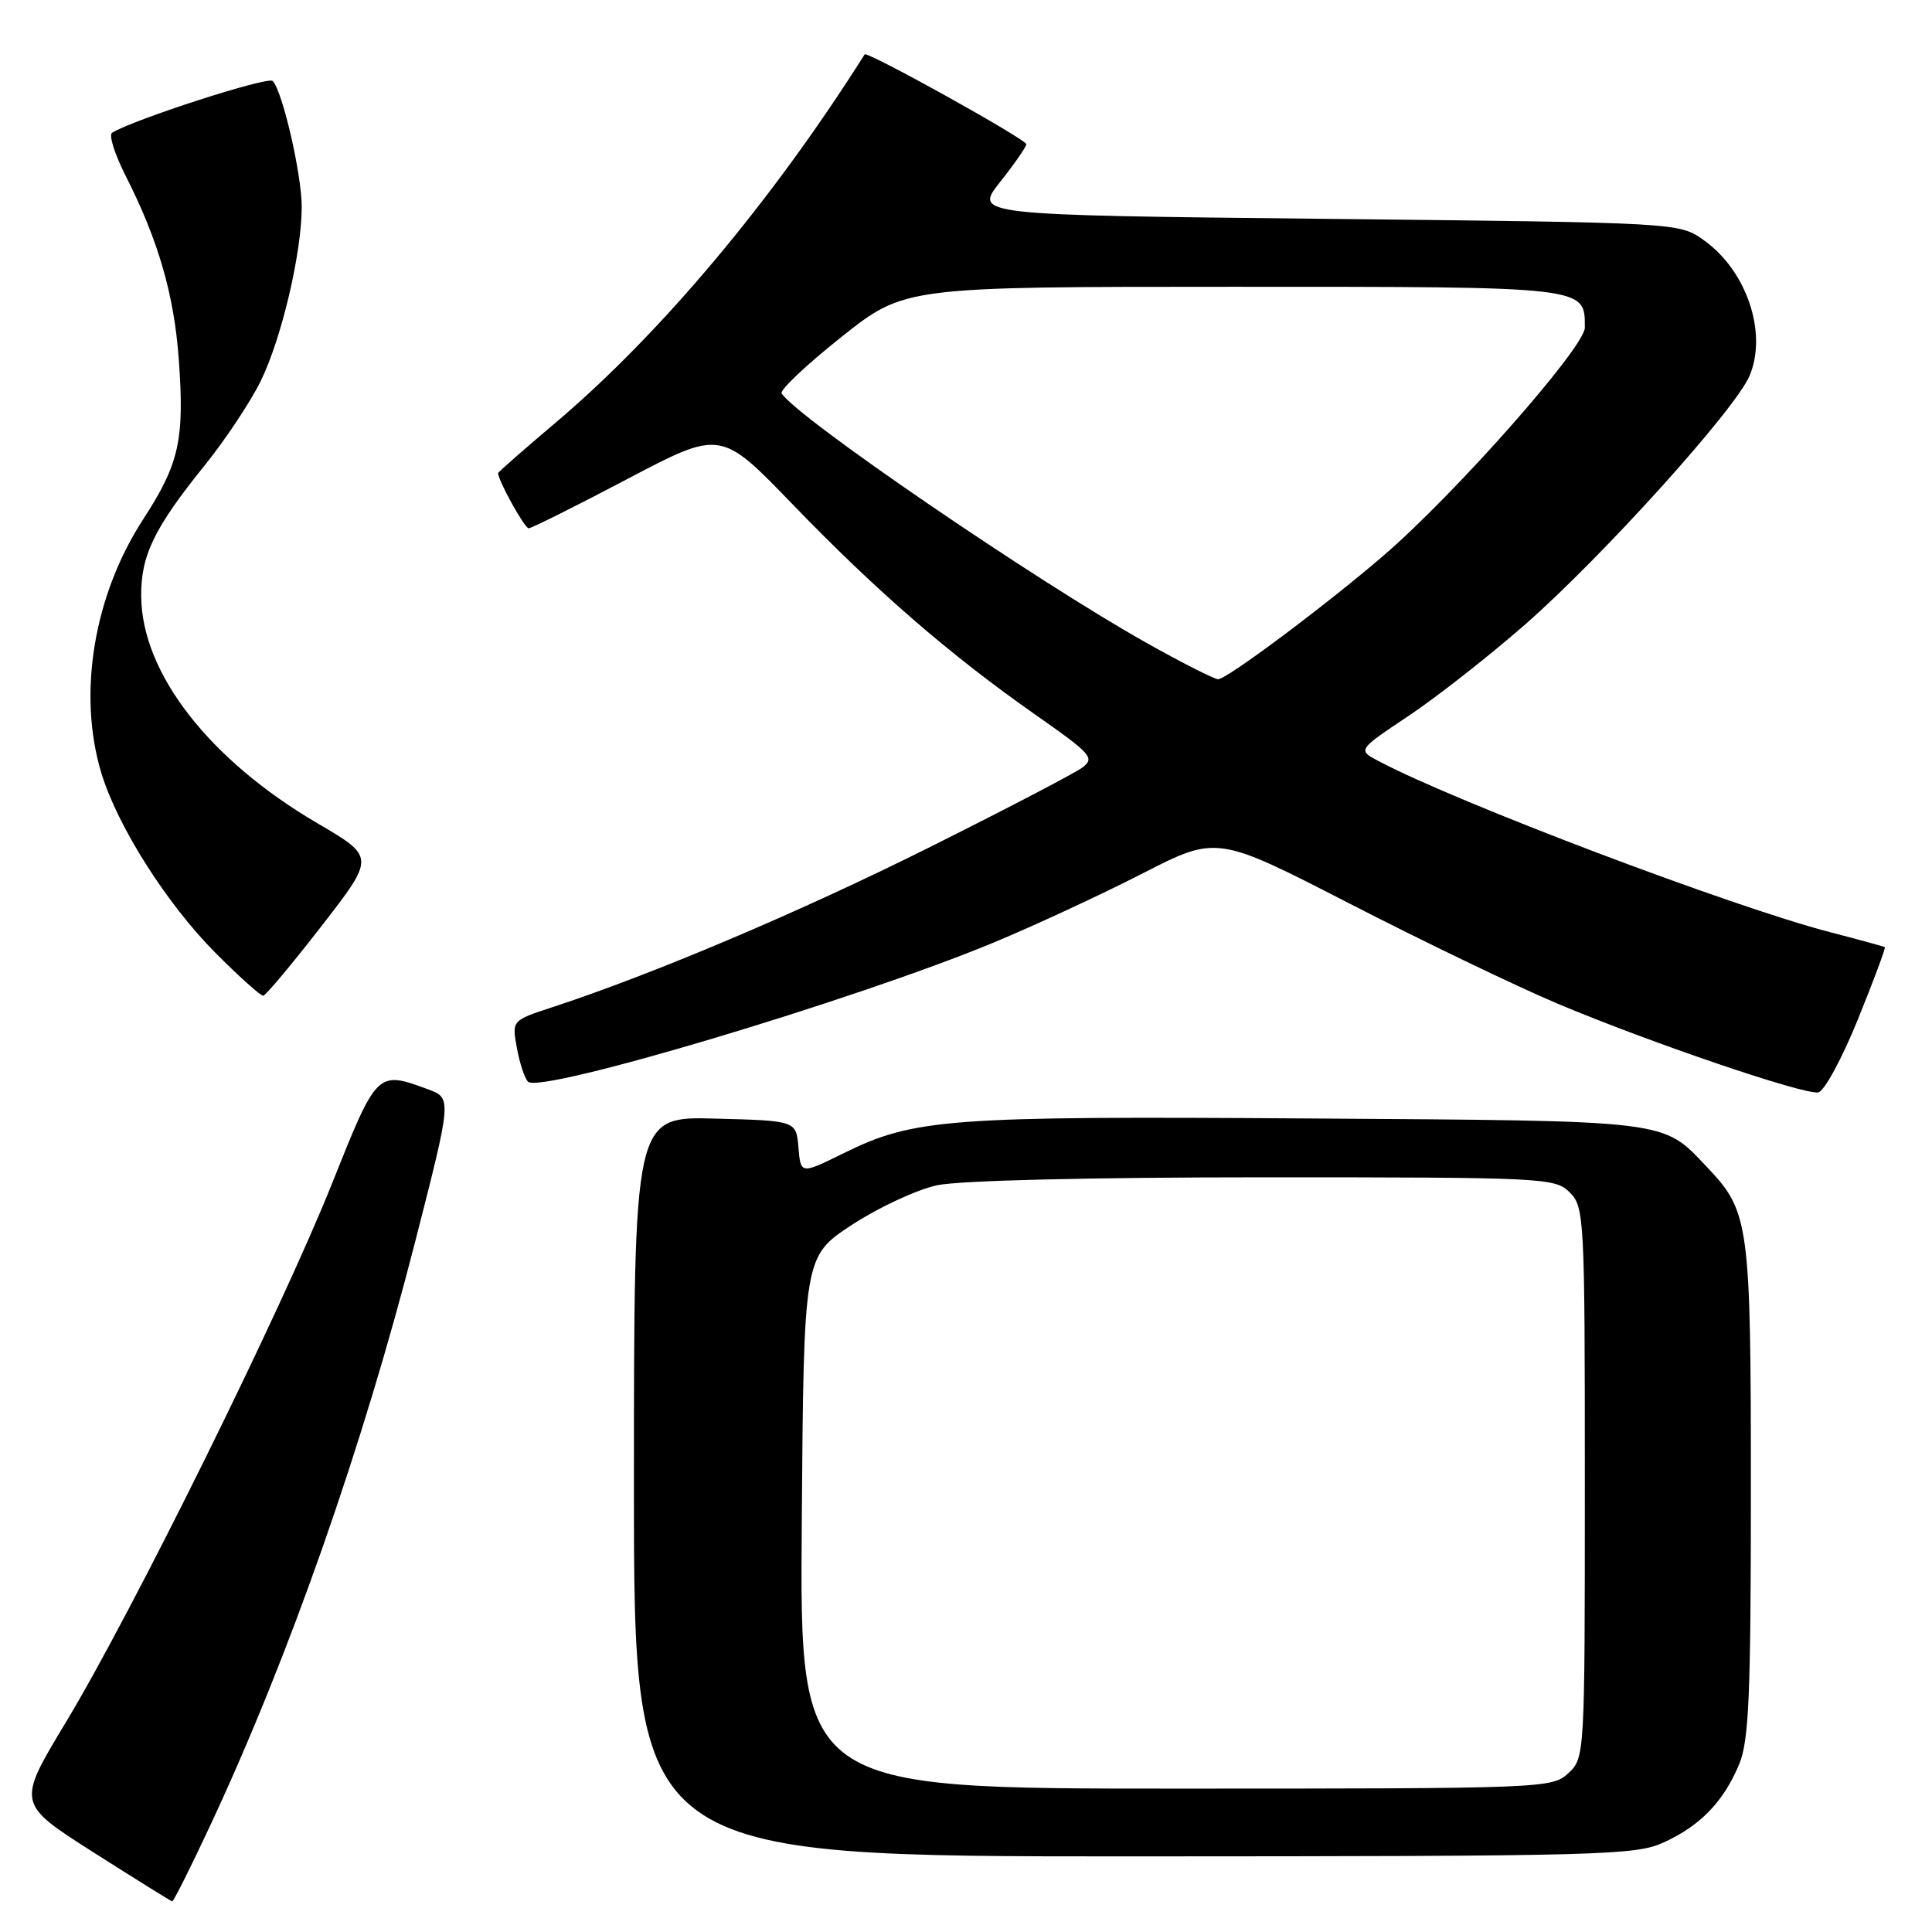 <?xml version="1.0" encoding="UTF-8" standalone="no"?>
<!DOCTYPE svg PUBLIC "-//W3C//DTD SVG 1.1//EN" "http://www.w3.org/Graphics/SVG/1.1/DTD/svg11.dtd" >
<svg xmlns="http://www.w3.org/2000/svg" xmlns:xlink="http://www.w3.org/1999/xlink" version="1.1" viewBox="0 0 256 256">
 <g >
 <path fill="currentColor"
d=" M 27.92 241.75 C 38.33 219.46 48.03 191.81 55.02 164.50 C 59.88 145.50 59.88 145.50 56.69 144.33 C 49.98 141.86 49.96 141.88 44.02 156.76 C 37.30 173.61 17.50 213.68 8.71 228.24 C 2.23 238.98 2.23 238.98 12.36 245.43 C 17.94 248.98 22.64 251.91 22.82 251.94 C 22.99 251.97 25.29 247.39 27.92 241.75 Z  M 220.50 244.11 C 225.34 241.88 228.39 238.71 230.45 233.77 C 231.74 230.68 232.00 224.63 232.00 197.50 C 232.00 162.05 231.80 160.56 226.20 154.66 C 220.20 148.34 221.72 148.53 173.24 148.20 C 125.55 147.88 121.12 148.21 111.80 152.80 C 106.10 155.61 106.10 155.61 105.80 152.06 C 105.50 148.50 105.50 148.50 94.75 148.22 C 84.00 147.93 84.00 147.93 84.00 196.97 C 84.00 246.00 84.00 246.00 150.25 245.98 C 212.52 245.96 216.74 245.85 220.50 244.11 Z  M 246.18 135.08 C 248.28 129.90 249.88 125.59 249.75 125.50 C 249.61 125.41 246.35 124.52 242.50 123.52 C 229.45 120.13 193.10 106.36 182.69 100.86 C 179.87 99.38 179.87 99.38 186.69 94.83 C 190.43 92.32 197.39 86.87 202.14 82.70 C 212.39 73.71 229.95 54.24 231.83 49.79 C 234.22 44.10 231.45 35.88 225.77 31.83 C 222.50 29.50 222.50 29.50 175.77 29.00 C 129.05 28.50 129.05 28.50 132.52 24.11 C 134.44 21.69 136.00 19.44 135.99 19.11 C 135.98 18.45 114.87 6.72 114.57 7.21 C 102.32 26.60 87.53 44.23 73.65 55.98 C 69.44 59.54 66.00 62.56 66.00 62.69 C 66.00 63.66 69.51 70.00 70.05 70.00 C 70.42 70.00 76.30 67.07 83.11 63.48 C 95.50 56.96 95.50 56.96 105.00 66.80 C 116.12 78.32 125.83 86.73 137.12 94.65 C 144.67 99.94 145.12 100.44 143.38 101.73 C 142.34 102.49 133.18 107.27 123.00 112.35 C 106.00 120.84 86.45 129.12 73.16 133.47 C 67.82 135.22 67.82 135.22 68.49 138.86 C 68.85 140.86 69.52 142.87 69.96 143.33 C 71.56 144.98 113.31 132.51 131.65 124.90 C 137.07 122.65 145.94 118.53 151.37 115.75 C 161.24 110.69 161.24 110.69 178.87 119.75 C 188.57 124.74 200.94 130.69 206.36 132.98 C 218.53 138.11 239.00 145.08 240.93 144.75 C 241.72 144.61 244.08 140.26 246.18 135.08 Z  M 42.60 122.71 C 49.70 113.56 49.70 113.56 42.10 109.11 C 27.76 100.72 18.83 89.25 18.71 79.09 C 18.64 73.64 20.41 69.98 27.11 61.68 C 29.85 58.28 33.20 53.24 34.55 50.48 C 37.30 44.87 39.96 33.61 39.98 27.46 C 40.00 23.19 37.43 12.03 36.13 10.73 C 35.49 10.09 17.69 15.84 14.85 17.59 C 14.39 17.87 15.20 20.43 16.64 23.28 C 20.98 31.83 23.07 39.06 23.69 47.61 C 24.46 58.27 23.76 61.43 18.99 68.78 C 12.42 78.88 10.26 91.91 13.42 102.40 C 15.54 109.43 22.09 119.77 28.54 126.25 C 31.68 129.41 34.54 131.97 34.88 131.94 C 35.22 131.90 38.69 127.75 42.60 122.71 Z  M 106.24 201.75 C 106.50 166.50 106.50 166.50 112.88 162.30 C 116.40 160.00 121.48 157.63 124.18 157.05 C 127.15 156.42 144.38 156.00 167.55 156.00 C 204.67 156.00 206.07 156.07 208.00 158.00 C 209.93 159.93 210.00 161.33 210.00 196.46 C 210.00 232.68 209.99 232.94 207.81 234.96 C 205.67 236.96 204.56 237.00 155.80 237.00 C 105.97 237.00 105.97 237.00 106.24 201.75 Z  M 151.91 85.18 C 137.14 76.89 105.52 55.27 103.57 52.12 C 103.31 51.69 106.86 48.33 111.47 44.67 C 119.86 38.00 119.86 38.00 163.36 38.00 C 210.53 38.00 210.00 37.94 210.00 43.41 C 210.00 45.99 192.90 65.36 183.38 73.57 C 175.73 80.16 162.57 90.00 161.41 90.00 C 160.91 90.00 156.63 87.83 151.91 85.18 Z "/>
</g>
</svg>